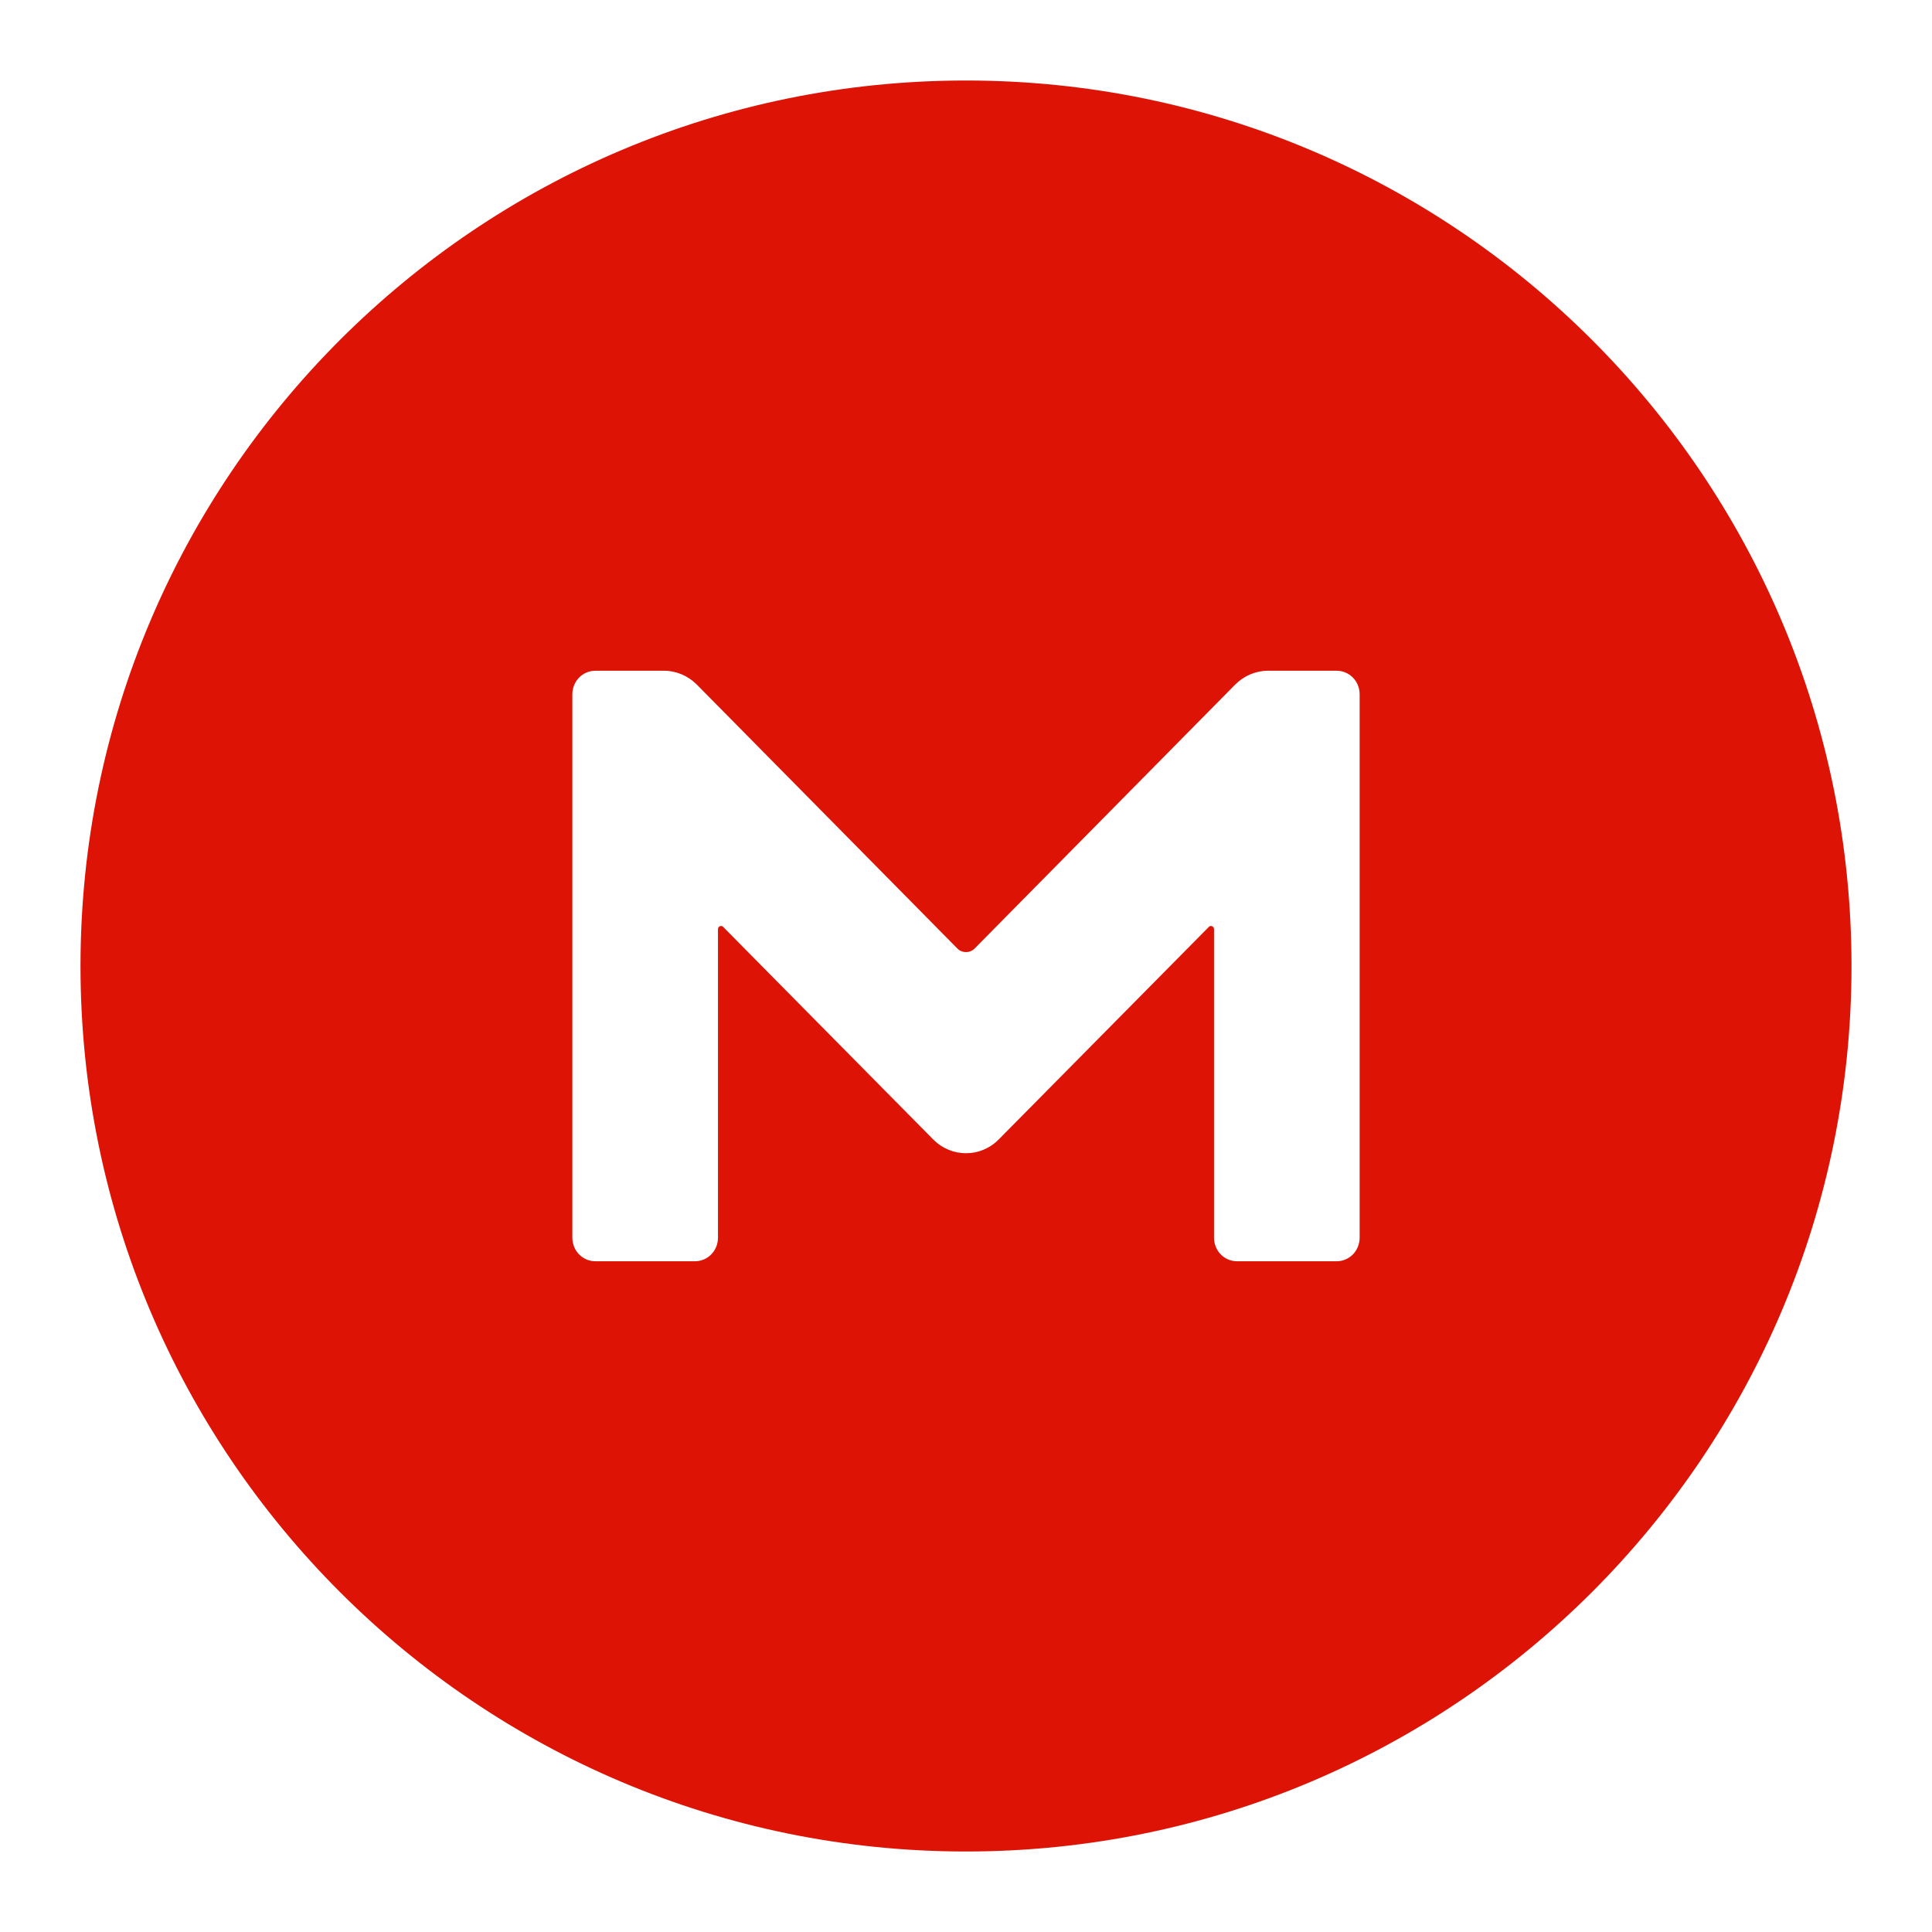 <svg width="24" height="24" viewBox="0 0 24 24" fill="none" xmlns="http://www.w3.org/2000/svg">
<path fill-rule="evenodd" clip-rule="evenodd" d="M1 12C1 18.072 5.928 23 12 23C18.072 23 23 18.072 23 12C23 5.928 18.072 1 12 1C5.928 1 1 5.928 1 12ZM16.603 15.668C16.762 15.668 16.89 15.539 16.89 15.374V8.626C16.89 8.461 16.762 8.332 16.603 8.332H15.753C15.6 8.332 15.454 8.394 15.344 8.504L12.104 11.786C12.049 11.841 11.951 11.841 11.896 11.786L8.656 8.504C8.546 8.394 8.4 8.332 8.247 8.332H7.397C7.238 8.332 7.11 8.461 7.11 8.626V15.374C7.11 15.539 7.238 15.668 7.397 15.668H8.632C8.791 15.668 8.919 15.539 8.919 15.374V11.542C8.919 11.505 8.962 11.493 8.98 11.511L11.59 14.152C11.817 14.384 12.183 14.384 12.409 14.152L15.02 11.511C15.038 11.493 15.081 11.505 15.081 11.542V15.374C15.081 15.539 15.209 15.668 15.368 15.668H16.603Z" fill="#DD1405"/>
</svg>
